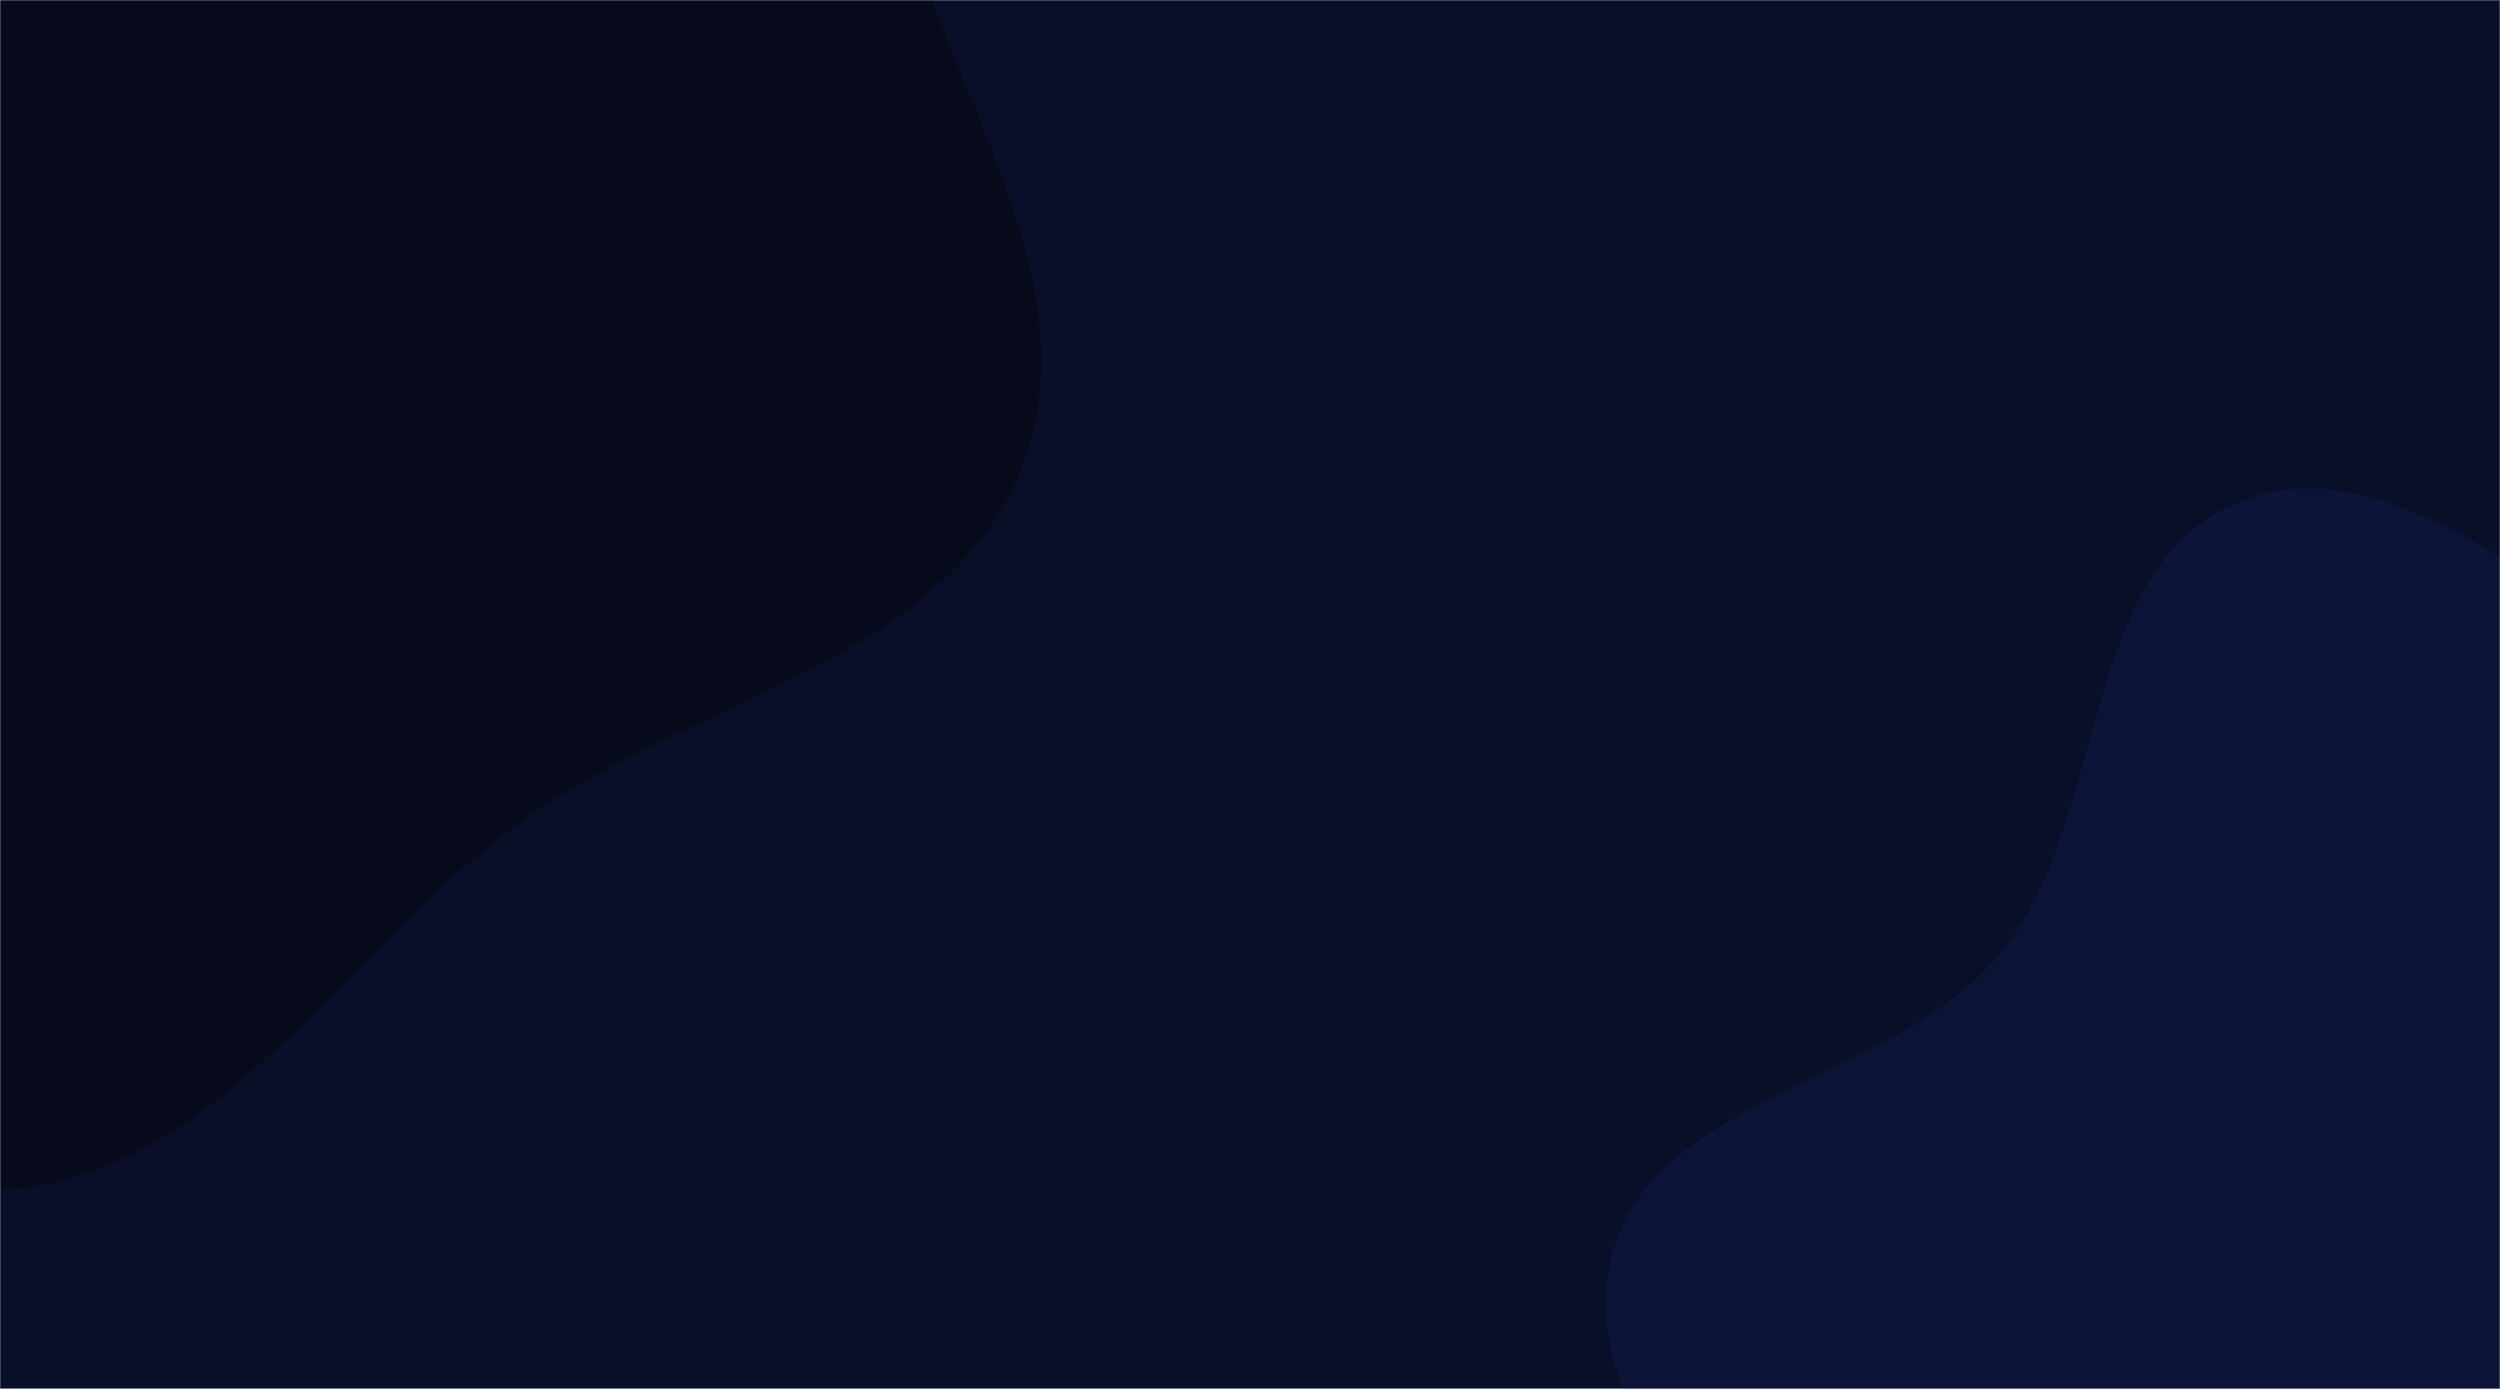 <svg xmlns="http://www.w3.org/2000/svg" version="1.1" xmlns:xlink="http://www.w3.org/1999/xlink" xmlns:svgjs="http://svgjs.com/svgjs" width="1440" height="800" preserveAspectRatio="none" viewBox="0 0 1440 800">
    <g mask="url(&quot;#SvgjsMask1064&quot;)" fill="none">
        <rect width="1440" height="800" x="0" y="0" fill="rgba(9, 15, 41, 1)"></rect>
        <path d="M0,685.325C126.043,679.428,199.838,544.114,302.847,471.239C400.126,402.418,545.377,379.858,588.696,268.849C632.068,157.703,536.574,43.321,515.668,-74.142C495.684,-186.425,550.22,-326.393,468.583,-406.03C385.894,-486.694,245.187,-426.894,131.74,-448.666C32.764,-467.661,-57.662,-554.098,-154.323,-525.575C-250.979,-497.053,-284.963,-380.228,-352.785,-305.69C-422.77,-228.776,-541.242,-182.822,-559.366,-80.425C-577.495,22.001,-482.075,105.896,-442.675,202.163C-401.189,303.526,-395.611,419.7,-321.623,500.455C-236.361,593.515,-126.075,691.223,0,685.325" fill="#060a1b"></path>
        <path d="M1440 1337.231C1540.081 1334.428 1588.246 1211.478 1658.768 1140.41 1713.317 1085.438 1770.68 1036.013 1806.853 967.536 1844.745 895.805 1868.803 819.065 1871.349 737.981 1874.272 644.865 1884.042 538.503 1822.518 468.546 1761.021 398.62 1649.864 415.54 1561.62 385.799 1468.652 354.465 1381.056 252.608 1289.974 289.06 1196.667 326.403 1215.562 472.573 1151.438 549.96 1089.583 624.608 948.163 631.586 927.641 726.334 907.447 819.566 1006.589 894.428 1059.658 973.697 1104.324 1040.414 1155.172 1097.414 1213.212 1152.889 1285.092 1221.593 1340.606 1340.015 1440 1337.231" fill="#0c1437"></path>
    </g>
    <defs>
        <mask id="SvgjsMask1064">
            <rect width="1440" height="800" fill="#ffffff"></rect>
        </mask>
    </defs>
</svg>